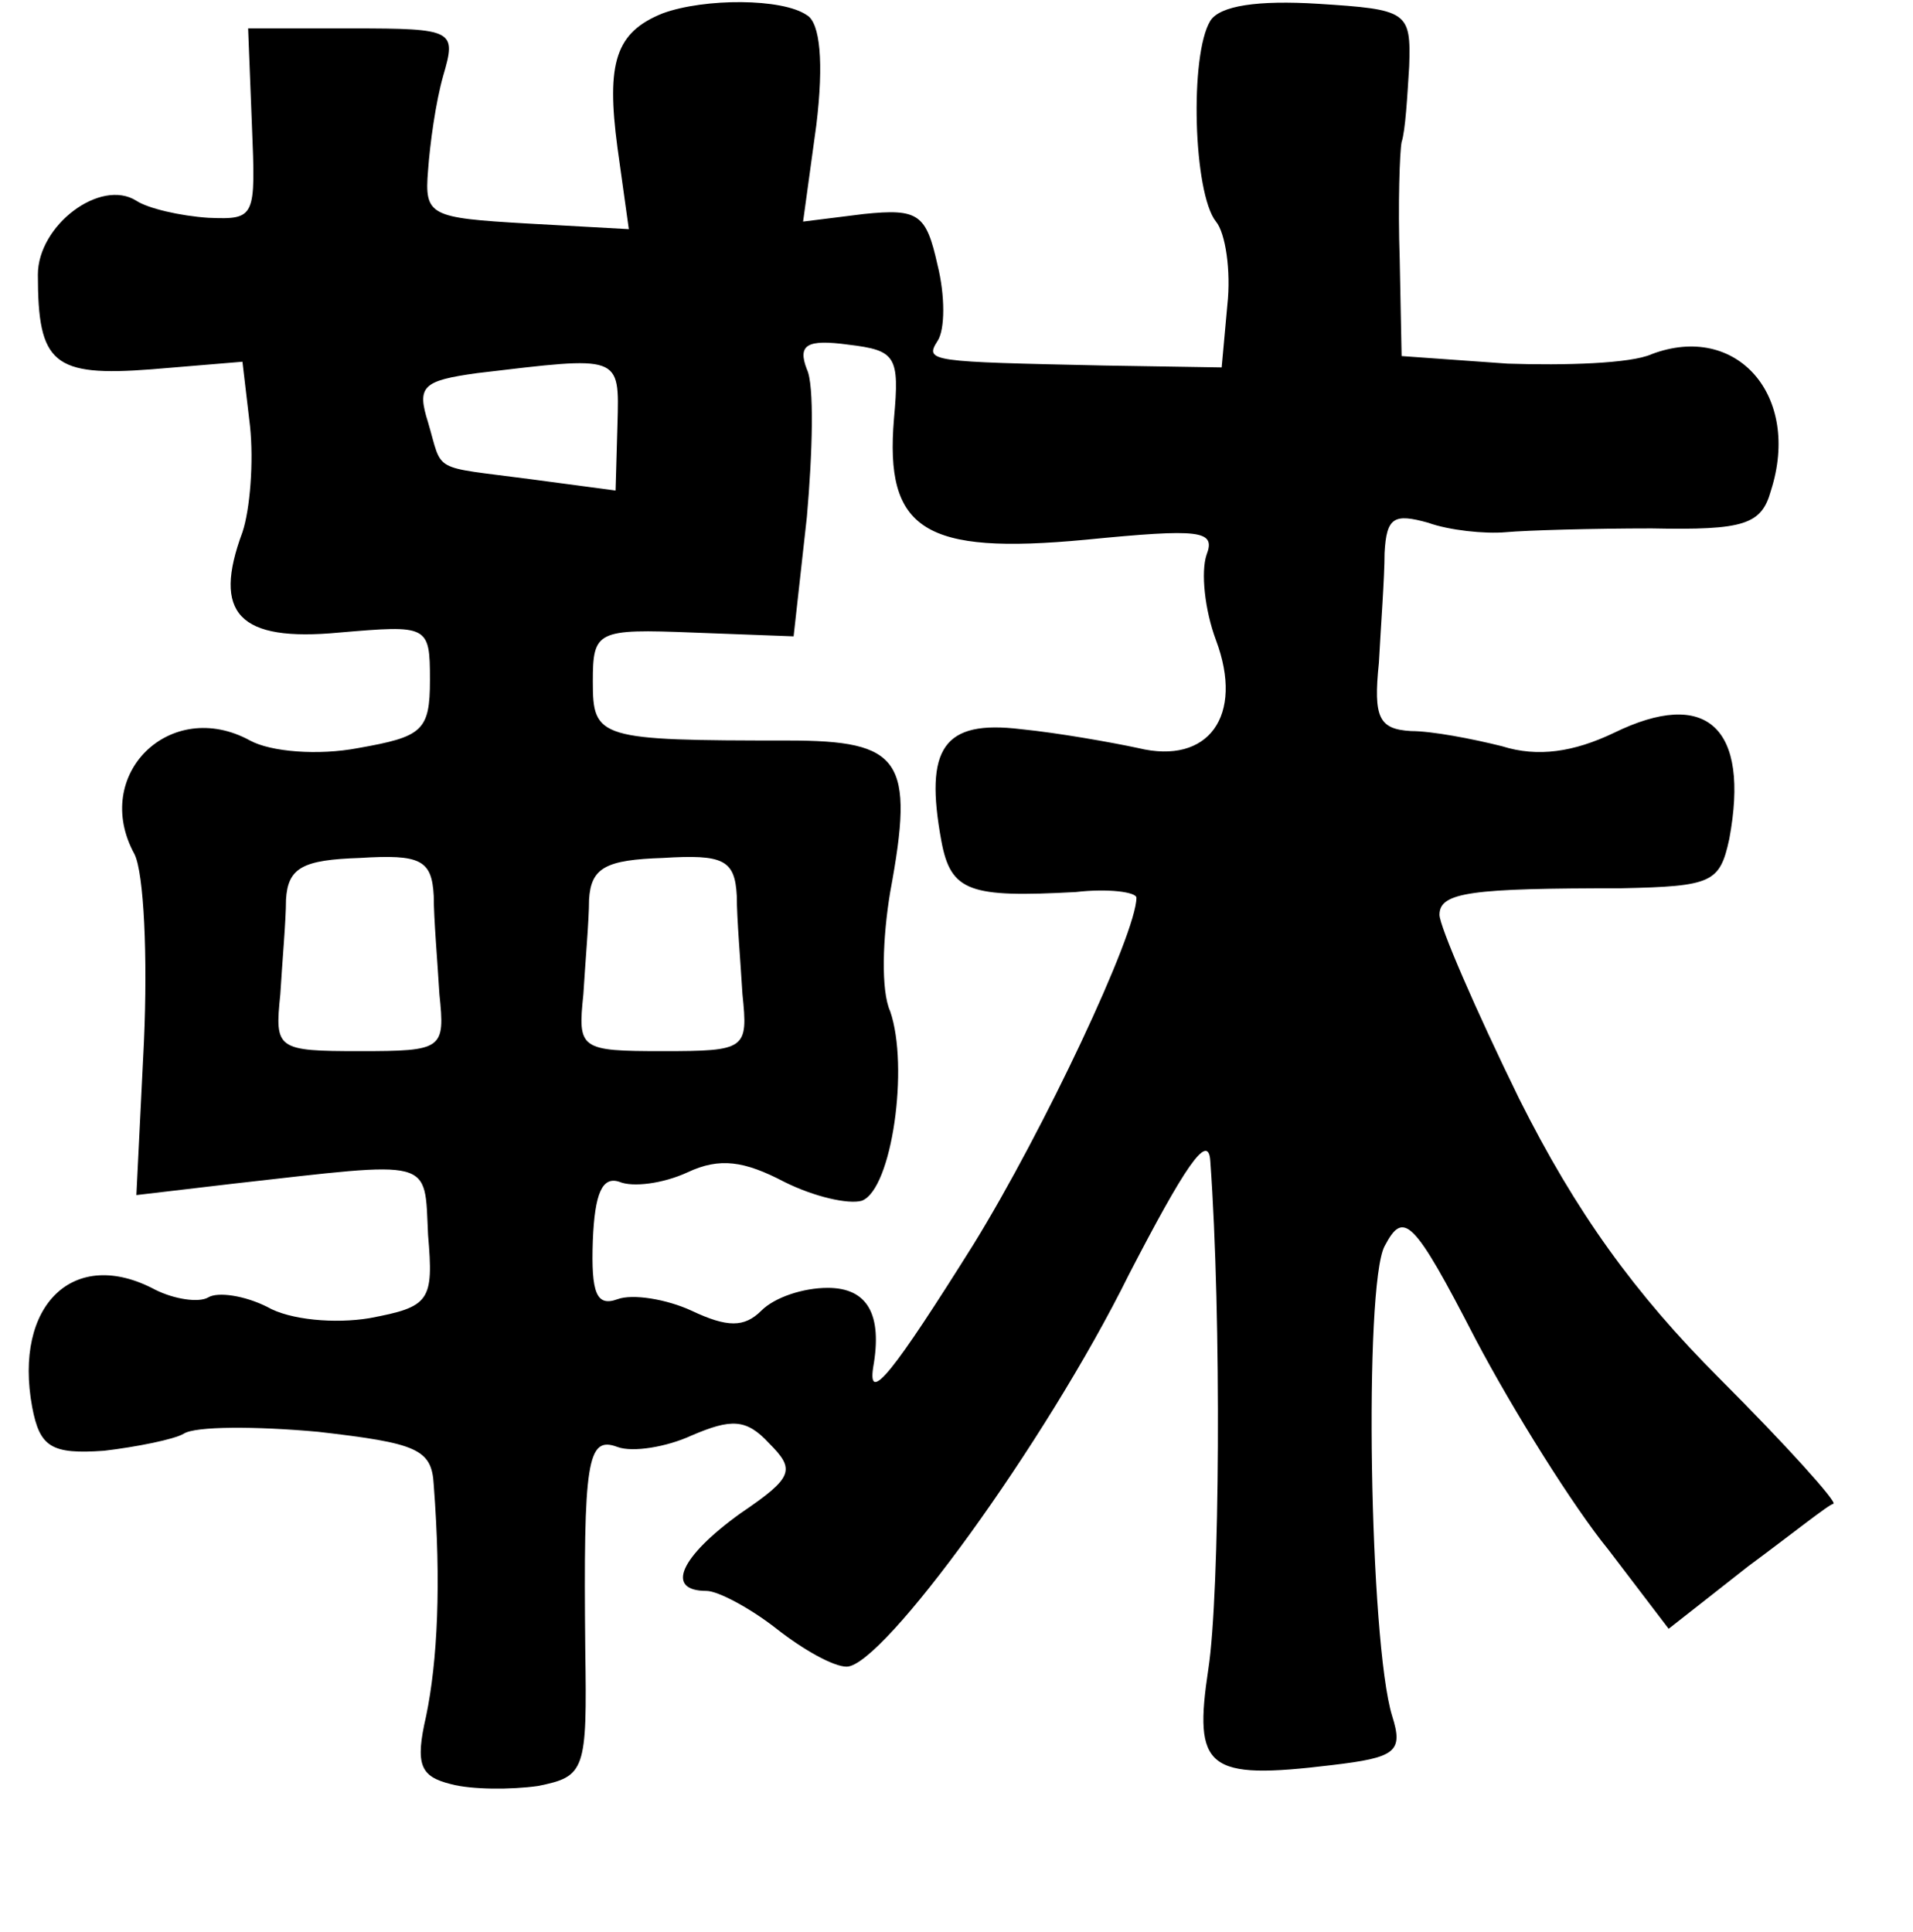 <?xml version="1.0" standalone="no"?>
<!DOCTYPE svg PUBLIC "-//W3C//DTD SVG 20010904//EN"
 "http://www.w3.org/TR/2001/REC-SVG-20010904/DTD/svg10.dtd">
<svg version="1.0" xmlns="http://www.w3.org/2000/svg"
 width="101pt" height="102pt" viewBox="0 0 101 102"
 preserveAspectRatio="xMidYMid meet">
<g transform="translate(0,102) scale(0.1,-0.1)"
fill="#000000" stroke="none">
<path d="M350 1013 c-25 -10 -30 -26 -24 -71 l6 -43 -54 3 c-51 3 -54 4 -52
28 1 14 4 36 8 50 7 24 6 25 -48 25 l-55 0 2 -51 c2 -49 2 -50 -23 -49 -15 1
-32 5 -38 9 -19 12 -52 -13 -52 -39 0 -47 8 -54 60 -50 l48 4 4 -34 c2 -19 0
-44 -4 -56 -16 -43 -2 -58 51 -53 47 4 48 4 48 -25 0 -27 -4 -30 -38 -36 -21
-4 -46 -2 -57 4 -42 23 -84 -18 -61 -60 5 -10 7 -54 5 -99 l-4 -81 51 6 c107
12 101 14 103 -27 3 -35 1 -38 -31 -44 -18 -3 -42 -1 -54 6 -12 6 -26 8 -31 5
-5 -3 -18 -1 -28 4 -43 23 -75 -8 -65 -62 4 -21 10 -25 38 -23 17 2 37 6 42 9
6 4 38 4 71 1 52 -6 60 -9 61 -28 4 -52 2 -93 -4 -122 -6 -26 -3 -32 13 -36
11 -3 32 -3 46 -1 25 5 26 8 25 72 -1 100 1 113 17 107 8 -3 26 0 39 6 21 9
29 9 41 -4 14 -14 13 -18 -15 -37 -32 -23 -40 -41 -18 -41 6 0 23 -9 37 -20
14 -11 30 -20 37 -20 19 0 105 118 149 207 29 56 42 76 43 60 6 -83 5 -229 -1
-268 -8 -53 -1 -59 65 -51 34 4 38 7 32 26 -12 39 -15 227 -4 248 10 19 15 15
48 -49 20 -38 52 -89 70 -111 l32 -42 42 33 c23 17 43 33 45 33 2 1 -25 31
-60 66 -45 45 -76 88 -106 148 -23 47 -42 91 -42 97 0 12 17 14 96 14 48 1 52
3 57 26 11 59 -12 80 -61 56 -21 -10 -40 -13 -59 -7 -16 4 -37 8 -48 8 -17 1
-20 7 -17 36 1 19 3 45 3 58 1 19 5 21 23 16 11 -4 30 -6 41 -5 11 1 46 2 77
2 49 -1 58 2 63 20 16 50 -18 89 -63 72 -11 -5 -46 -6 -76 -5 l-56 4 -1 51
c-1 29 0 57 1 62 2 6 3 24 4 40 1 29 -1 30 -48 33 -32 2 -52 -1 -57 -9 -11
-18 -9 -91 3 -106 5 -6 8 -26 6 -44 l-3 -33 -62 1 c-92 2 -95 2 -88 13 4 6 4
24 0 40 -6 27 -10 30 -39 27 l-32 -4 7 51 c4 33 2 54 -5 58 -13 9 -54 9 -76 1z
m122 -214 c-5 -59 16 -72 101 -64 61 6 69 5 64 -8 -3 -9 -1 -29 5 -45 15 -40
-4 -66 -41 -57 -14 3 -42 8 -62 10 -41 5 -51 -10 -42 -59 5 -27 15 -30 71 -27
17 2 32 0 32 -3 0 -19 -49 -123 -86 -183 -42 -67 -56 -85 -53 -65 5 28 -3 42
-24 42 -13 0 -28 -5 -35 -12 -9 -9 -18 -9 -37 0 -13 6 -31 9 -39 6 -11 -4 -14
3 -13 31 1 25 5 34 14 31 7 -3 23 -1 36 5 17 8 30 6 51 -5 16 -8 34 -12 41
-10 16 6 25 71 15 100 -5 11 -4 39 0 63 13 70 6 80 -54 80 -100 0 -103 1 -103
31 0 27 2 28 53 26 l53 -2 7 63 c3 34 4 70 0 78 -5 13 0 16 22 13 25 -3 27 -6
24 -39z m-146 -3 l-1 -35 -45 6 c-53 7 -46 3 -54 30 -6 19 -3 22 26 26 76 9
75 10 74 -27z m-97 -249 c0 -12 2 -35 3 -52 3 -29 2 -30 -42 -30 -44 0 -45 1
-42 30 1 17 3 39 3 50 1 17 9 21 39 22 32 2 38 -1 39 -20z m160 0 c0 -12 2
-35 3 -52 3 -29 2 -30 -42 -30 -44 0 -45 1 -42 30 1 17 3 39 3 50 1 17 9 21
39 22 32 2 38 -1 39 -20z"/>
</g>
</svg>

